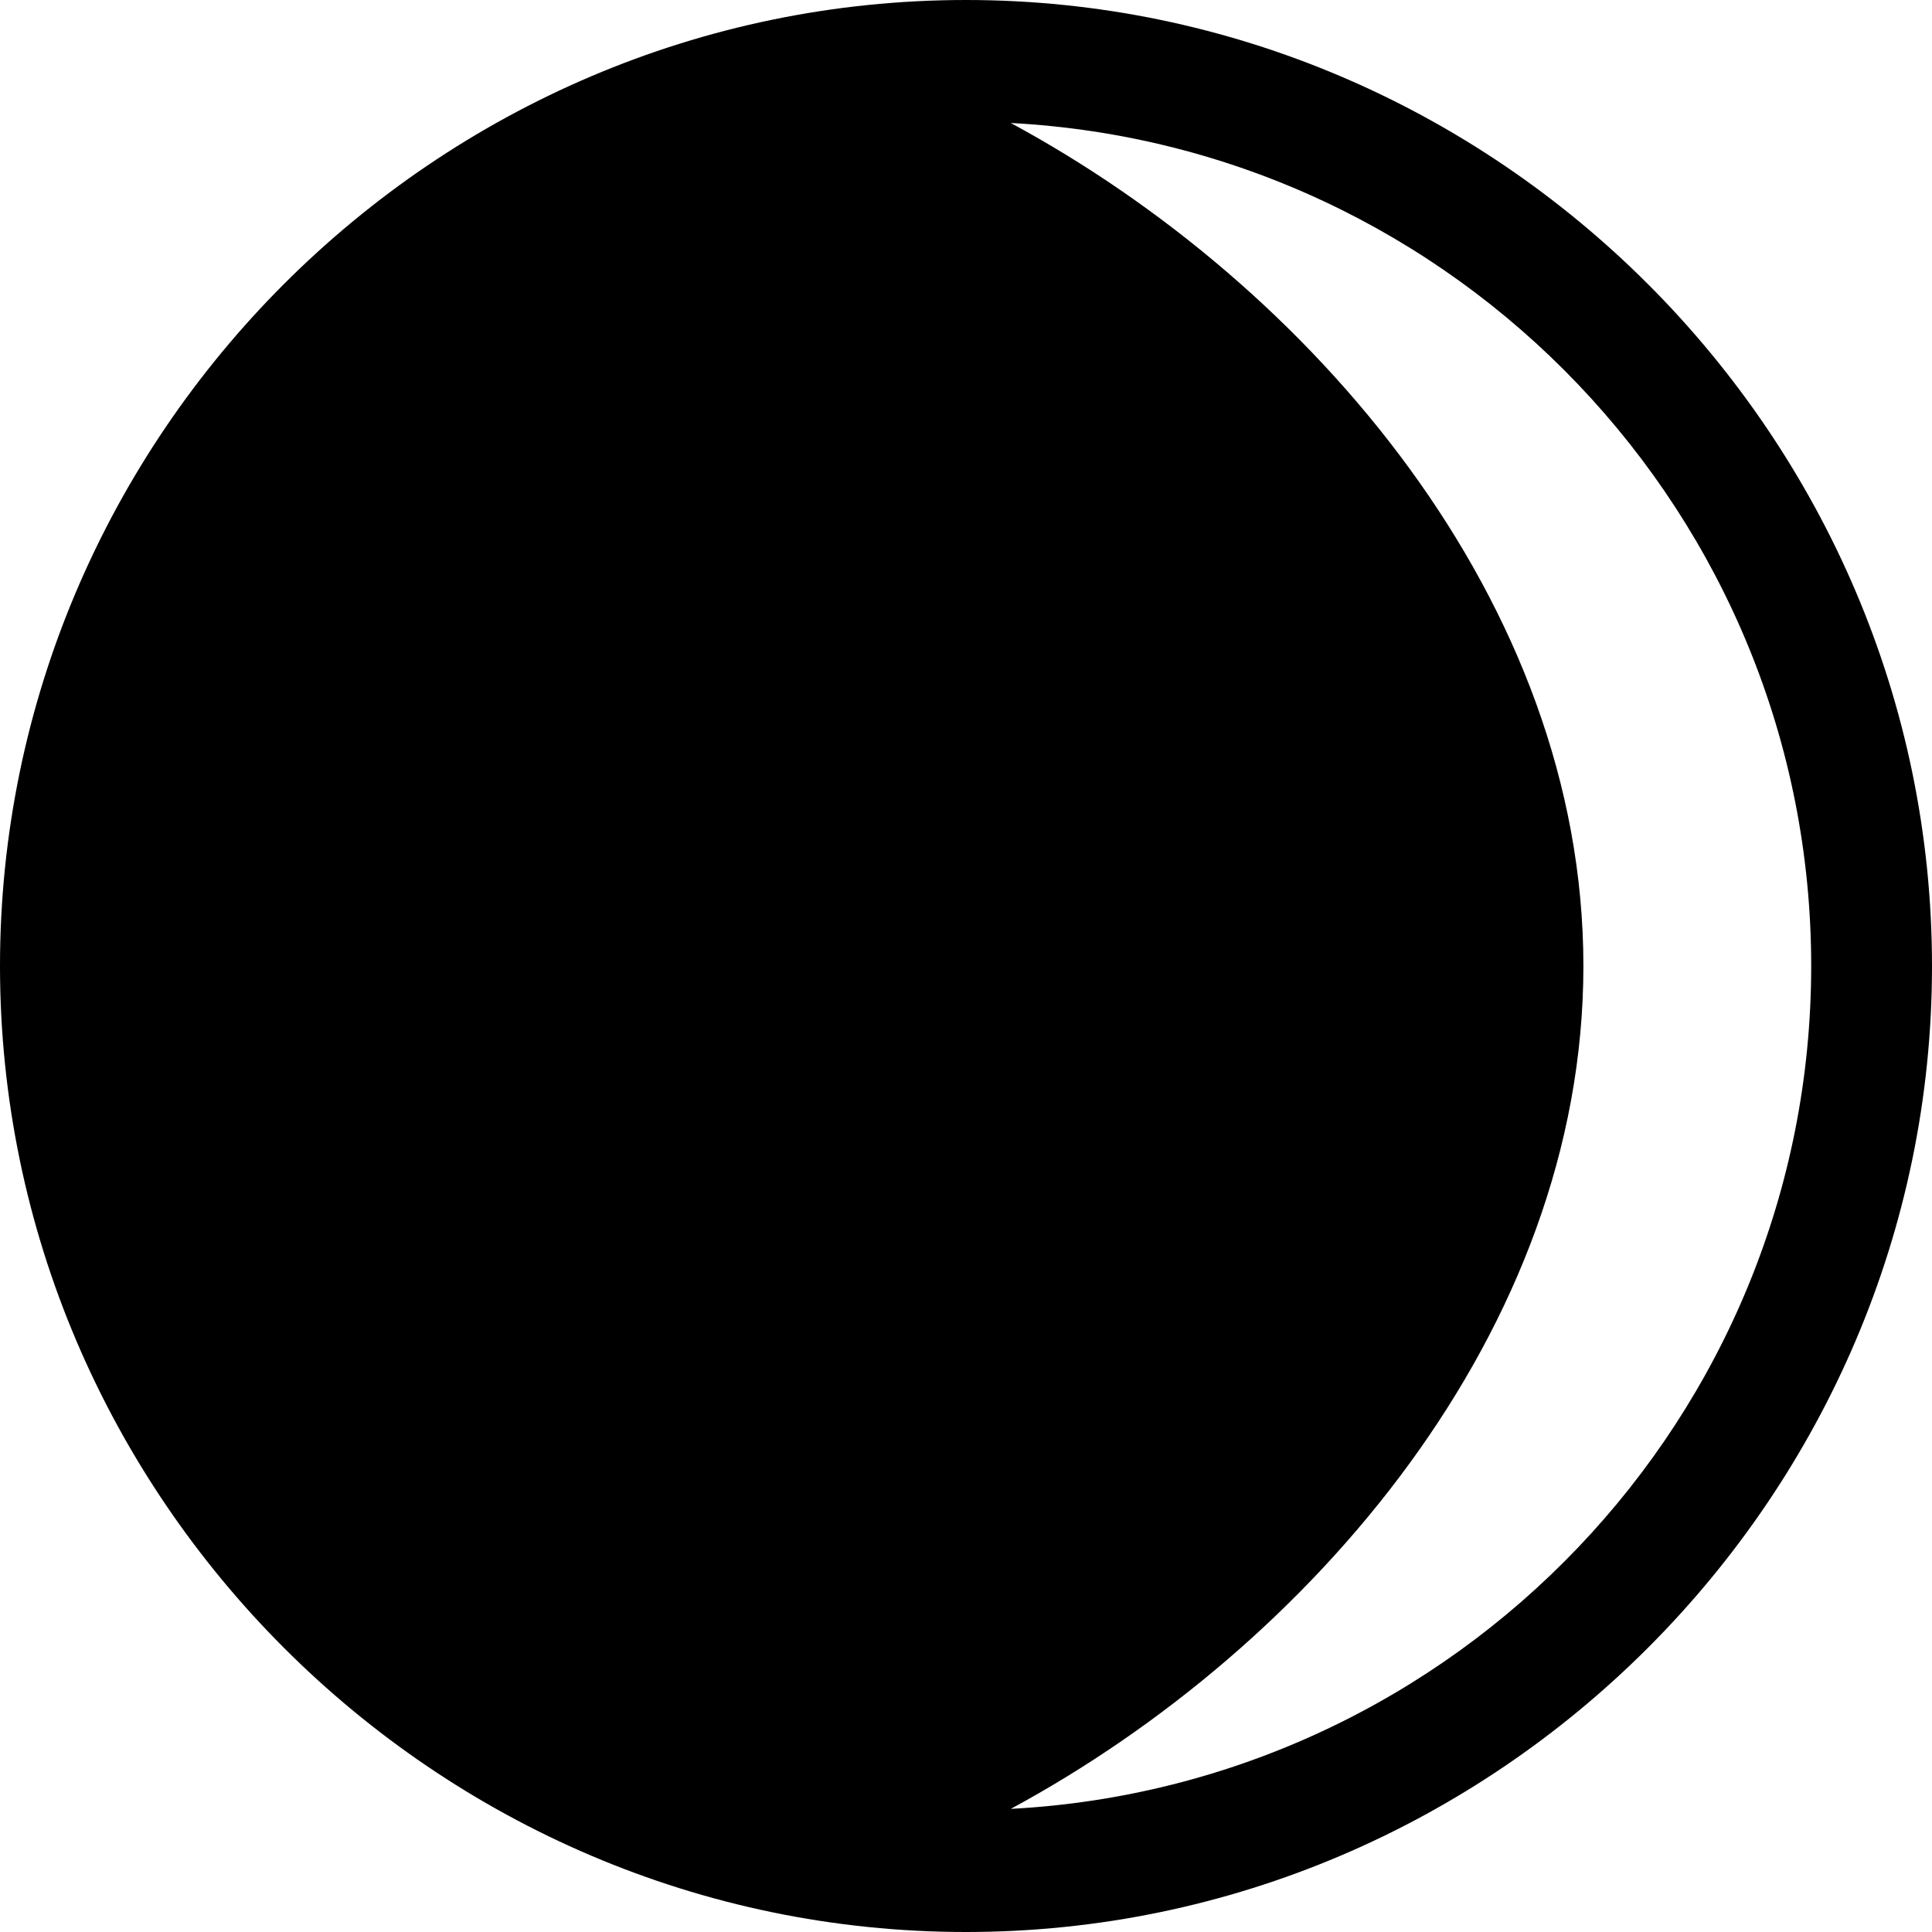 <?xml version="1.0" encoding="iso-8859-1"?>
<!-- Generator: Adobe Illustrator 18.1.1, SVG Export Plug-In . SVG Version: 6.00 Build 0)  -->
<svg version="1.1" id="Capa_1" xmlns="http://www.w3.org/2000/svg" xmlns:xlink="http://www.w3.org/1999/xlink" x="0px" y="0px"
	 viewBox="0 0 29.107 29.107" style="enable-background:new 0 0 29.107 29.107;" xml:space="preserve">
<g>
	<g id="c197_new_moon">
		<path d="M14.554,0C6.556,0,0,6.56,0,14.554c0,7.988,6.556,14.553,14.554,14.553c7.99,0,14.553-6.564,14.553-14.553
			C29.106,6.56,22.544,0,14.554,0z M15.228,27.252c4.516-2.44,8.627-7.204,8.627-12.698S19.743,4.293,15.228,1.853
			c6.708,0.354,12.059,5.907,12.059,12.701C27.286,21.345,21.936,26.897,15.228,27.252z"/>
	</g>
	<g id="Capa_1_19_">
	</g>
</g>
<g>
</g>
<g>
</g>
<g>
</g>
<g>
</g>
<g>
</g>
<g>
</g>
<g>
</g>
<g>
</g>
<g>
</g>
<g>
</g>
<g>
</g>
<g>
</g>
<g>
</g>
<g>
</g>
<g>
</g>
</svg>
